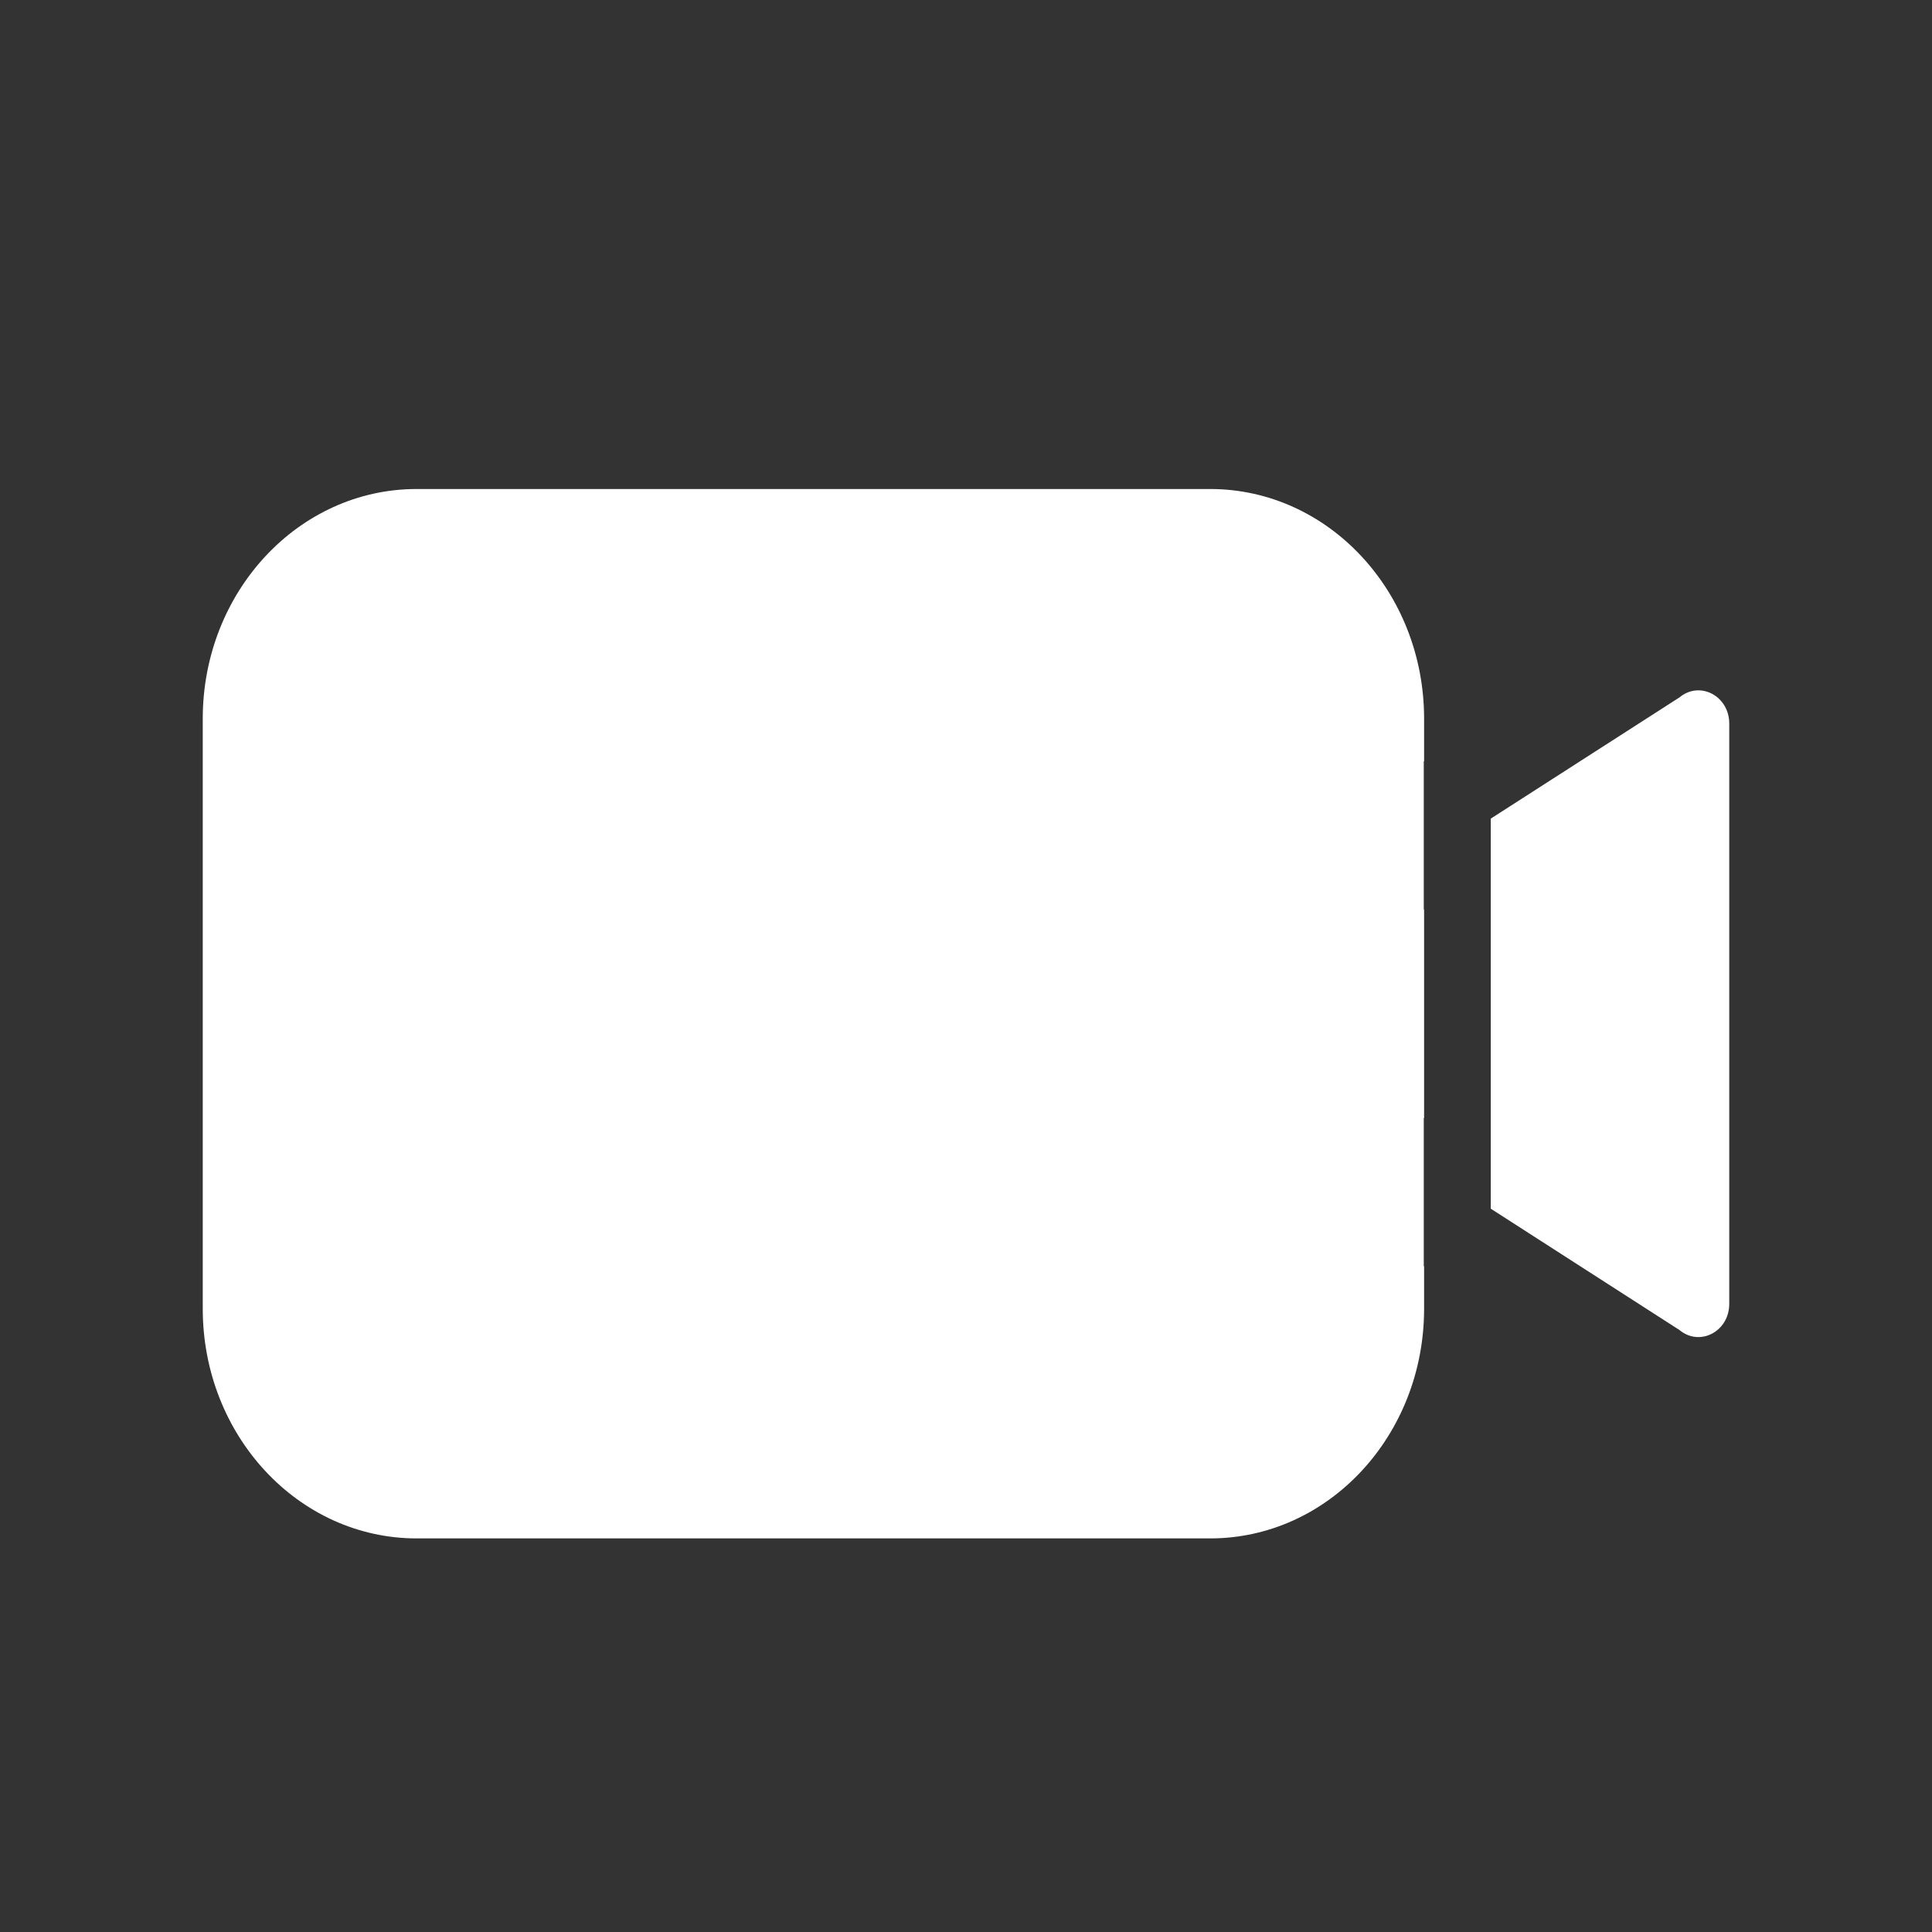 <svg width="18" height="18" viewBox="0 0 18 18" fill="none" xmlns="http://www.w3.org/2000/svg">
<rect x="0" y="0" width="18" height="18" fill="#333333" stroke="none"/>
<path fill-rule="evenodd" clip-rule="evenodd" d="M13.268 10.417V8.472L13.265 8.474V7.094L13.268 7.091V6.696C13.268 5.514 12.376 4.556 11.275 4.556H3.882C2.781 4.556 1.889 5.514 1.889 6.696V12.193C1.889 13.375 2.781 14.333 3.882 14.333H11.275C12.376 14.333 13.268 13.375 13.268 12.193V11.798L13.265 11.795V10.415L13.268 10.417ZM15.648 12.392L13.889 11.261V7.627L15.648 6.497C15.837 6.34 16.111 6.484 16.111 6.741V12.148C16.111 12.405 15.837 12.549 15.648 12.392Z" fill="white"/>
</svg>
